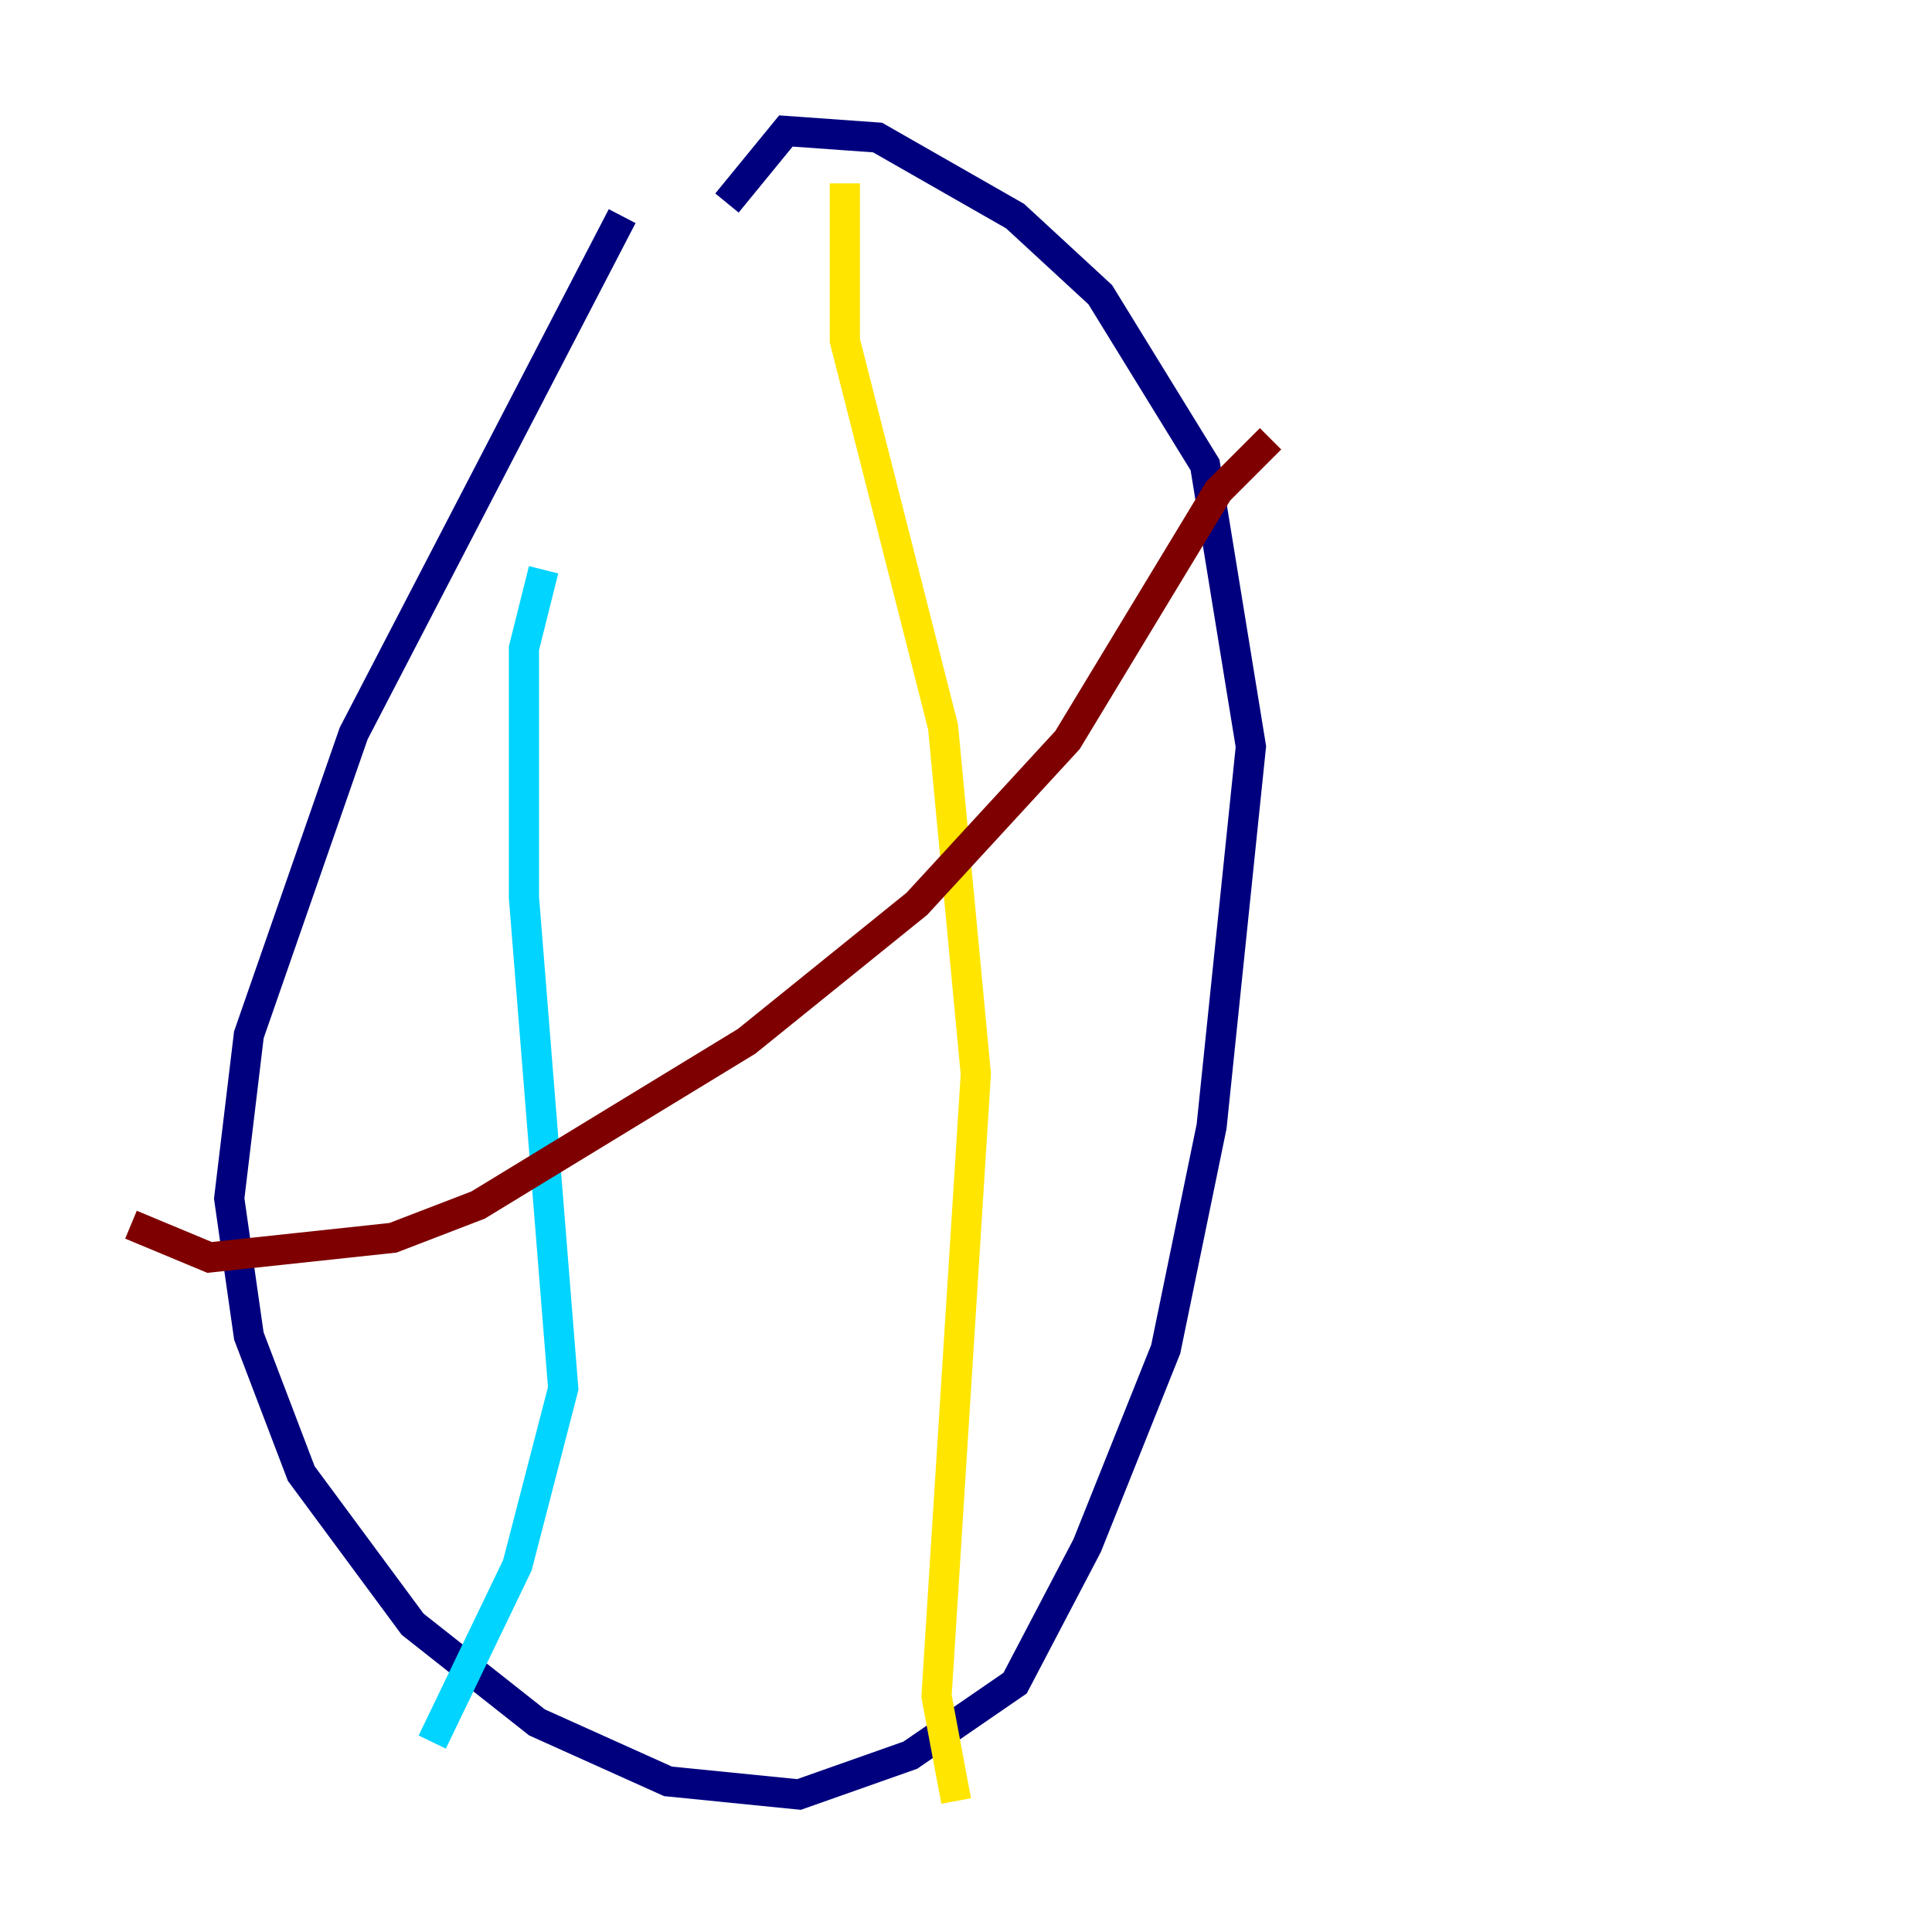 <?xml version="1.0" encoding="utf-8" ?>
<svg baseProfile="tiny" height="128" version="1.2" viewBox="0,0,128,128" width="128" xmlns="http://www.w3.org/2000/svg" xmlns:ev="http://www.w3.org/2001/xml-events" xmlns:xlink="http://www.w3.org/1999/xlink"><defs /><polyline fill="none" points="41.22,14.319 23.43,48.597 16.488,68.556 15.186,79.403 16.488,88.515 19.959,97.627 27.336,107.607 35.58,114.115 44.258,118.02 52.936,118.888 60.312,116.285 67.254,111.512 72.027,102.4 77.234,89.383 80.271,74.63 82.875,49.464 79.837,30.807 72.895,19.525 67.254,14.319 58.142,9.112 52.068,8.678 48.163,13.451" stroke="#00007f" stroke-width="2" /><polyline fill="none" points="36.014,37.749 34.712,42.956 34.712,59.444 37.315,91.986 34.278,103.702 28.637,115.417" stroke="#00d4ff" stroke-width="2" /><polyline fill="none" points="55.973,12.149 55.973,22.563 62.481,48.163 64.651,71.159 62.047,112.38 63.349,119.322" stroke="#ffe500" stroke-width="2" /><polyline fill="none" points="8.678,81.139 13.885,83.308 26.034,82.007 31.675,79.837 49.464,68.99 60.746,59.878 70.725,49.031 80.705,32.542 84.176,29.071" stroke="#7f0000" stroke-width="2" /></svg>